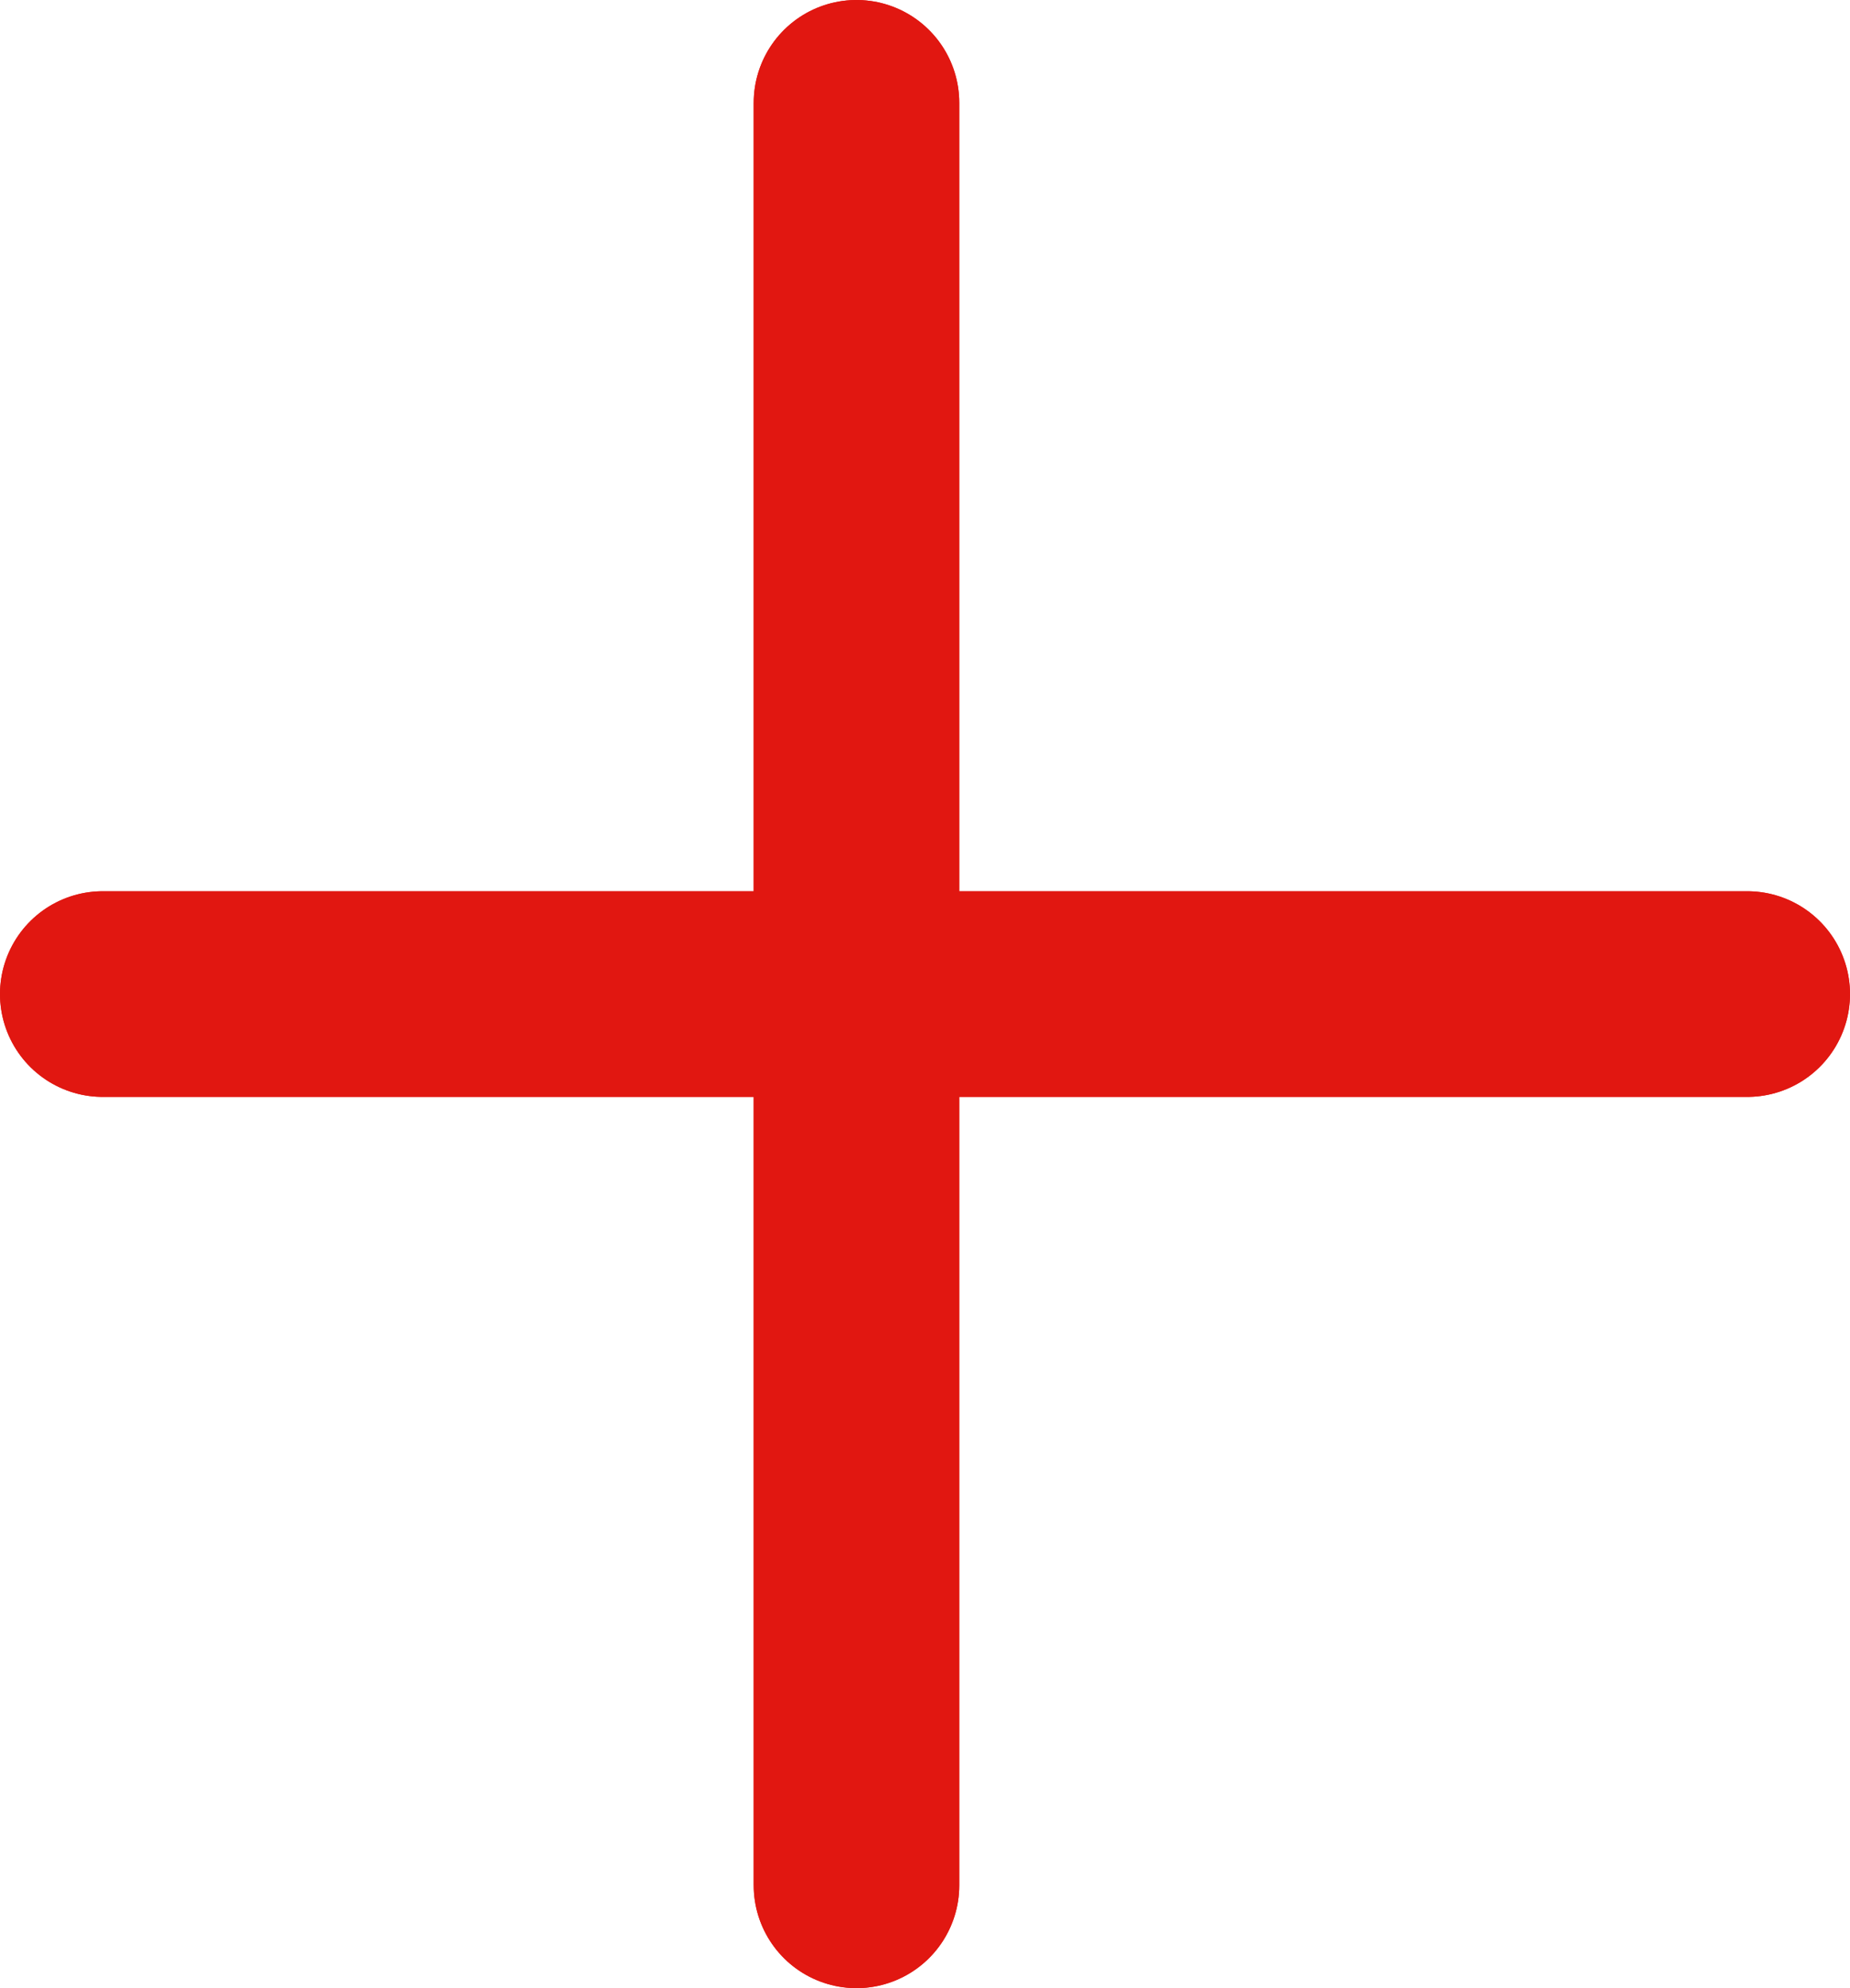 <svg xmlns="http://www.w3.org/2000/svg" width="27" height="29" viewBox="0 0 27 29">
  <g id="Group_6994" data-name="Group 6994" transform="translate(1.103 1.878)">
    <g id="Group_6990" data-name="Group 6990" transform="translate(11.721)">
      <line id="Line_1179" data-name="Line 1179" y2="26" transform="translate(-0.324 -0.378)" fill="none" stroke="#e11711" stroke-linecap="round" stroke-linejoin="round" stroke-miterlimit="10" stroke-width="3"/>
    </g>
    <g id="Group_6991" data-name="Group 6991" transform="translate(11.721)">
      <line id="Line_1180" data-name="Line 1180" y2="26" transform="translate(-0.324 -0.378)" fill="none" stroke="#e11711" stroke-linecap="round" stroke-linejoin="round" stroke-miterlimit="10" stroke-width="3"/>
    </g>
    <g id="Group_6992" data-name="Group 6992" transform="translate(0 12.622)">
      <line id="Line_1181" data-name="Line 1181" x2="24" transform="translate(0.397 0)" fill="none" stroke="#e11711" stroke-linecap="round" stroke-linejoin="round" stroke-miterlimit="10" stroke-width="3"/>
    </g>
    <g id="Group_6993" data-name="Group 6993" transform="translate(0 12.622)">
      <line id="Line_1182" data-name="Line 1182" x2="24" transform="translate(0.397 0)" fill="none" stroke="#e11711" stroke-linecap="round" stroke-linejoin="round" stroke-miterlimit="10" stroke-width="3"/>
    </g>
  </g>
</svg>
